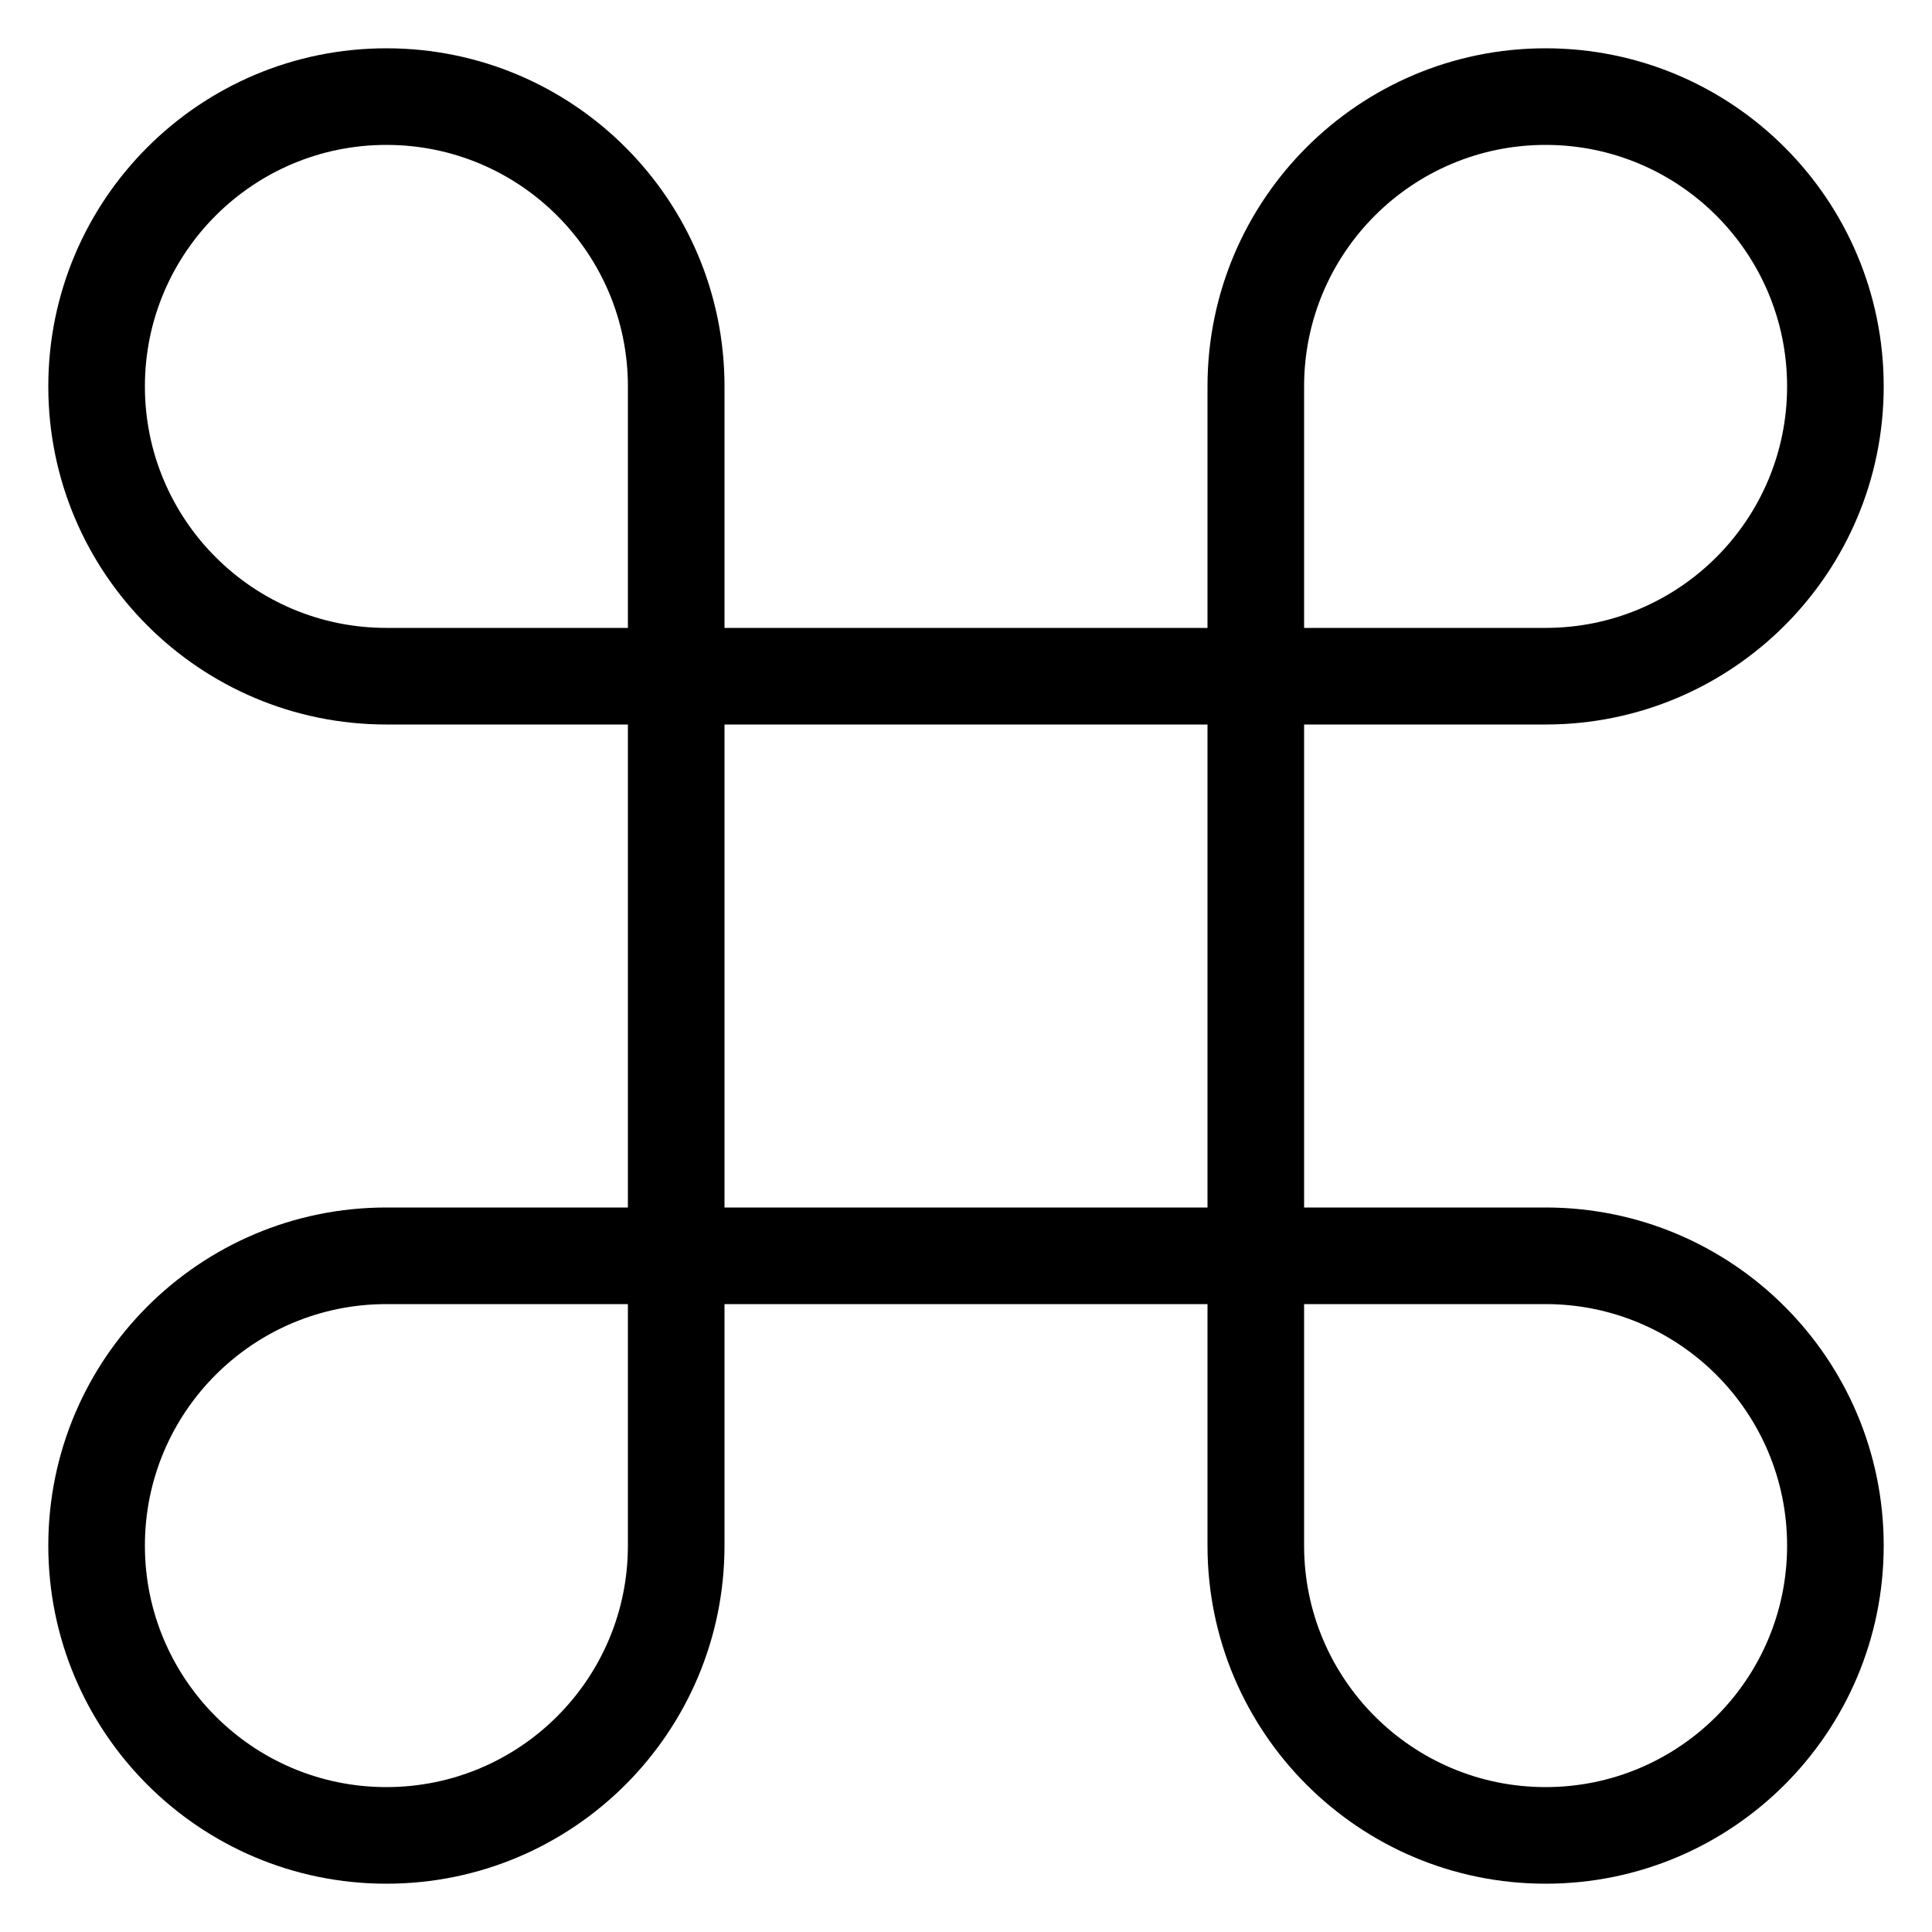 <!-- Generated by IcoMoon.io -->
<svg version="1.1" xmlns="http://www.w3.org/2000/svg" width="32" height="32" viewBox="0 0 32 32">
<title>command</title>
<path d="M21.6 12v8h4c3.093 0 5.6 2.507 5.6 5.6s-2.507 5.6-5.6 5.6c-3.093 0-5.6-2.507-5.6-5.6v-4h-8v4c0 3.093-2.507 5.6-5.6 5.6s-5.6-2.507-5.6-5.6c0-3.093 2.507-5.6 5.6-5.6h4v-8h-4c-3.093 0-5.6-2.507-5.6-5.6s2.507-5.6 5.6-5.6c3.093 0 5.6 2.507 5.6 5.6v4h8v-4c0-3.093 2.507-5.6 5.6-5.6s5.6 2.507 5.6 5.6c0 3.093-2.507 5.6-5.6 5.6h-4zM20 12h-8v8h8v-8zM10.4 10.4v-4c0-2.209-1.791-4-4-4s-4 1.791-4 4c0 2.209 1.791 4 4 4h4zM10.4 21.6h-4c-2.209 0-4 1.791-4 4s1.791 4 4 4c2.209 0 4-1.791 4-4v-4zM21.6 21.6v4c0 2.209 1.791 4 4 4s4-1.791 4-4c0-2.209-1.791-4-4-4h-4zM21.6 10.4h4c2.209 0 4-1.791 4-4s-1.791-4-4-4c-2.209 0-4 1.791-4 4v4z"></path>
</svg>
